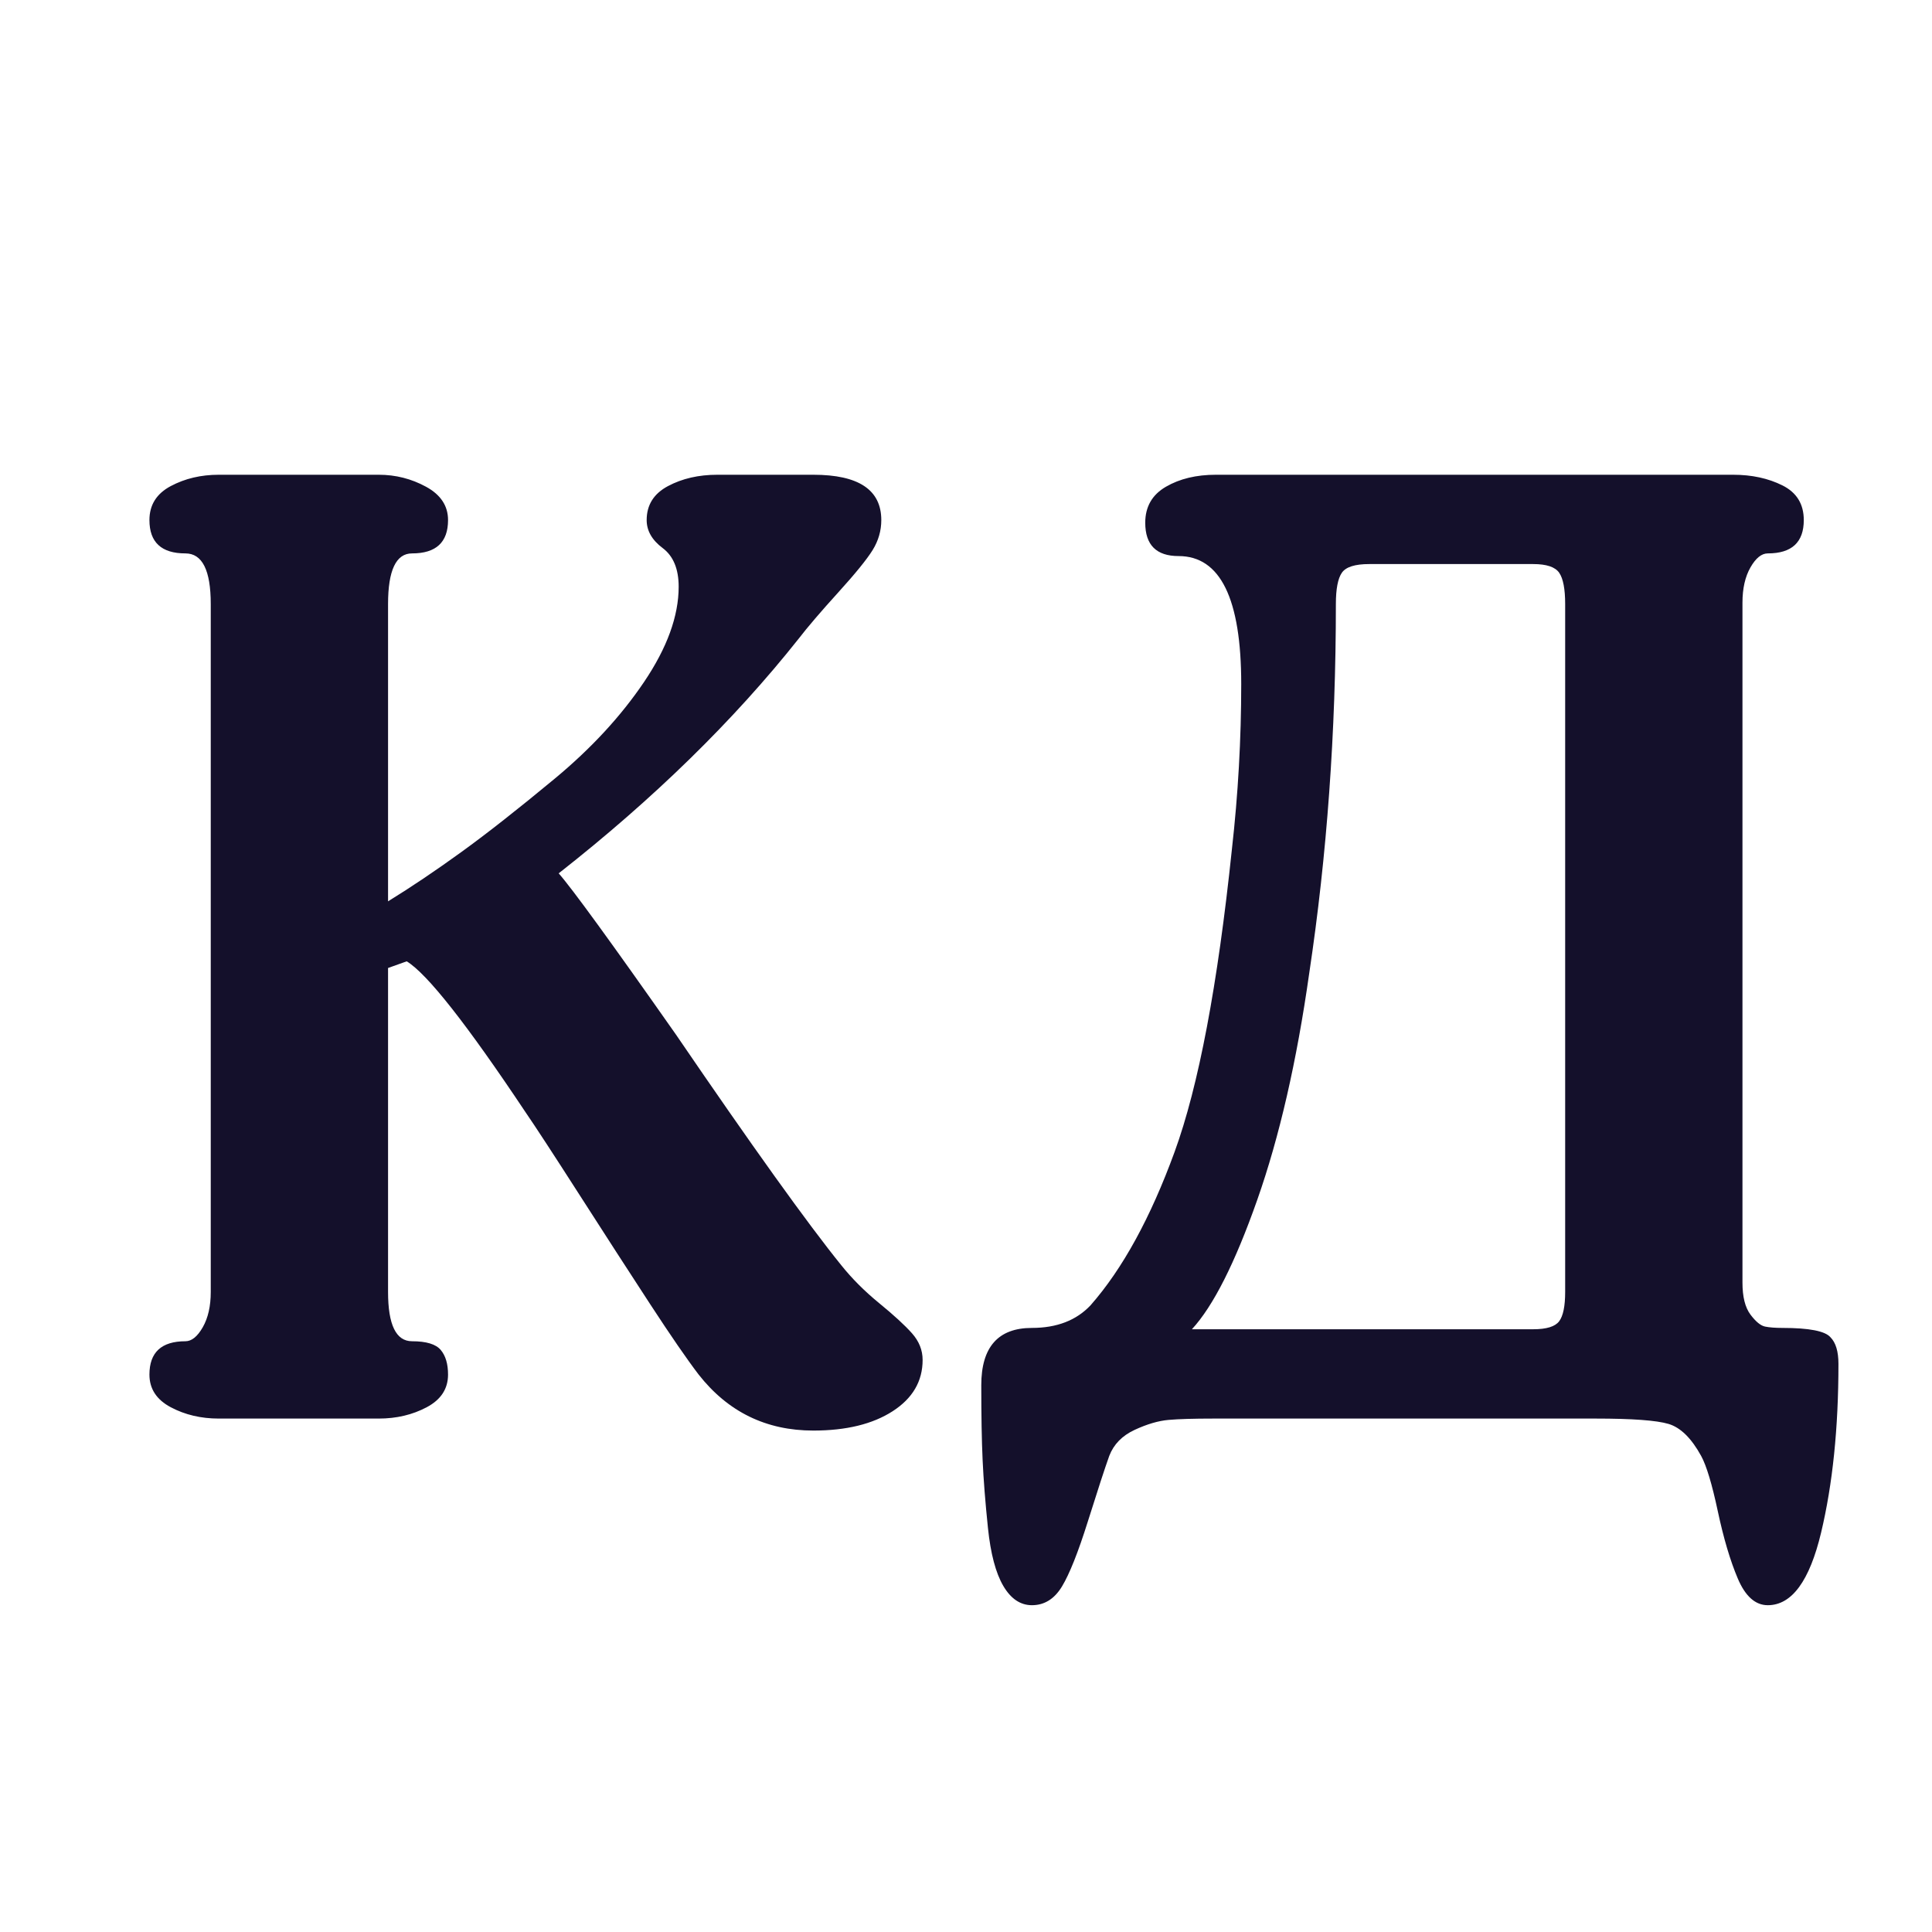 <svg height="320" version="1.1" width="320" xmlns="http://www.w3.org/2000/svg" xmlns:xlink="http://www.w3.org/1999/xlink" style="overflow: hidden; position: relative; left: -0.5px; top: -0.797px;" viewBox="0 0 320 320" preserveAspectRatio="xMidYMid meet" id="main_svg"><rect x="0" y="0" width="320" height="320" fill="#808080" stroke="none"/><svg height="320" version="1.1" width="320" xmlns="http://www.w3.org/2000/svg" xmlns:xlink="http://www.w3.org/1999/xlink" style="overflow: hidden; position: relative;" viewBox="0 0 160 160" preserveAspectRatio="xMidYMid meet" id="imported_svg_layer_1"><rect x="0" y="0" width="160" height="160" rx="0" ry="0" fill="#ffffff" stroke="none" stroke-width="0" opacity="1" fill-opacity="1" transform="matrix(1,0,0,1,0,0)" style="-webkit-tap-highlight-color: rgba(0, 0, 0, 0); opacity: 1; fill-opacity: 1;"></rect><desc style="-webkit-tap-highlight-color: rgba(0, 0, 0, 0);">Created with Logotizer</desc><defs style="-webkit-tap-highlight-color: rgba(0, 0, 0, 0);"><linearGradient id="gradient_8rtzdy682onock5x62yil9" x1="1.8369701987210297e-16" y1="0" x2="0" y2="1" style="-webkit-tap-highlight-color: rgba(0, 0, 0, 0);"><stop offset="0%" stop-color="#8dd4ff" stop-opacity="1" style="-webkit-tap-highlight-color: rgba(0, 0, 0, 0);"></stop><stop offset="100%" stop-color="#ffeeb2" stop-opacity="1" style="-webkit-tap-highlight-color: rgba(0, 0, 0, 0);"></stop></linearGradient></defs></svg><svg height="320" version="1.1" width="320" xmlns="http://www.w3.org/2000/svg" xmlns:xlink="http://www.w3.org/1999/xlink" style="overflow: hidden; position: relative;" viewBox="0 0 160 160" preserveAspectRatio="xMidYMid meet" id="imported_svg_layer_2"><desc style="-webkit-tap-highlight-color: rgba(0, 0, 0, 0);">Created with Logotizer</desc><defs style="-webkit-tap-highlight-color: rgba(0, 0, 0, 0);"></defs><path fill="#ffffff" stroke="#d5d5d5" d="M160,90L80,20L0,90H40V160H120V90H160" stroke-width="2" transform="matrix(1,0,0,1,0,0)" style="-webkit-tap-highlight-color: rgba(0, 0, 0, 0); display: none; cursor: move;"></path></svg><desc style="-webkit-tap-highlight-color: rgba(0, 0, 0, 0);">Created with Logotizer</desc><defs style="-webkit-tap-highlight-color: rgba(0, 0, 0, 0);"></defs><path fill="#14102b" stroke="none" d="M-7.81,-10.56Q-7.81,-4.8,-13.21,-1.32Q-18.61,2.16,-27.49,2.16Q-40.21,2.16,-48.13,-7.92Q-51.25,-12,-56.89,-20.64Q-62.53,-29.28,-69.61,-40.32Q-76.69,-51.36,-79.33,-55.2Q-95.17,-78.96,-100.69,-82.32L-104.05,-81.12L-104.05,-22.8Q-104.05,-13.92,-99.73,-13.92Q-95.89,-13.92,-94.57,-12.36Q-93.25,-10.8,-93.25,-7.92Q-93.25,-4.08,-97.09,-2.04Q-100.93,0,-105.73,0L-134.53,0Q-139.33,0,-143.17,-2.04Q-147.01,-4.08,-147.01,-7.92Q-147.01,-13.92,-140.53,-13.92Q-138.85,-13.92,-137.41,-16.44Q-135.97,-18.96,-135.97,-22.8L-135.97,-146.64Q-135.97,-155.76,-140.53,-155.76Q-147.01,-155.76,-147.01,-161.76Q-147.01,-165.84,-143.17,-167.88Q-139.33,-169.92,-134.53,-169.92L-105.73,-169.92Q-101.17,-169.92,-97.21,-167.76Q-93.25,-165.6,-93.25,-161.76Q-93.25,-155.76,-99.73,-155.76Q-104.05,-155.76,-104.05,-146.64L-104.05,-93.12Q-97.81,-96.96,-90.85,-102Q-83.89,-107.04,-74.05,-115.2Q-64.21,-123.36,-57.97,-132.6Q-51.73,-141.84,-51.73,-149.76Q-51.73,-154.56,-54.61,-156.72Q-57.49,-158.88,-57.49,-161.76Q-57.49,-165.84,-53.65,-167.88Q-49.81,-169.92,-44.77,-169.92L-27.49,-169.92Q-15.25,-169.92,-15.25,-161.76Q-15.25,-158.88,-16.81,-156.36Q-18.37,-153.84,-23.05,-148.68Q-27.73,-143.52,-30.13,-140.4Q-47.65,-118.32,-73.33,-98.16Q-69.73,-94.08,-52.21,-69.12Q-31.57,-38.88,-22.45,-27.6Q-19.57,-24,-15.61,-20.76Q-11.65,-17.52,-9.73,-15.36Q-7.81,-13.2,-7.81,-10.56ZM157.07,-9.84Q157.07,7.44,153.95,20.52Q150.83,33.6,144.35,33.6Q140.99,33.6,138.95,28.8Q136.91,24,135.35,16.68Q133.79,9.36,132.35,6.72Q129.71,1.92,126.47,0.96Q123.23,0,113.39,0L44.51,0Q39.23,0,36.47,0.24Q33.71,0.48,30.35,2.04Q26.99,3.6,25.79,6.72Q24.59,10.08,21.95,18.48Q19.31,26.88,17.27,30.24Q15.23,33.6,11.87,33.6Q8.75,33.6,6.71,30.12Q4.67,26.64,3.95,19.68Q3.23,12.72,2.99,7.44Q2.75,2.16,2.75,-6Q2.75,-16.32,11.87,-16.32Q18.59,-16.32,22.43,-20.4Q31.07,-30.24,37.55,-48Q44.03,-65.76,47.87,-102.48Q49.55,-117.36,49.55,-132.24Q49.55,-155.28,38.27,-155.28Q32.27,-155.28,32.27,-161.28Q32.27,-165.6,35.99,-167.76Q39.71,-169.92,44.99,-169.92L138.11,-169.92Q143.15,-169.92,146.99,-168Q150.83,-166.08,150.83,-161.76Q150.83,-155.76,144.35,-155.76Q142.67,-155.76,141.23,-153.24Q139.79,-150.72,139.79,-146.88L139.79,-24.48Q139.79,-20.64,141.23,-18.72Q142.67,-16.8,143.87,-16.56Q145.07,-16.32,146.99,-16.32Q154.19,-16.32,155.63,-14.64Q157.07,-13.2,157.07,-9.84M107.87,-22.8L107.87,-146.64Q107.87,-150.72,106.79,-152.28Q105.71,-153.84,102.11,-153.84L72.59,-153.84Q68.75,-153.84,67.67,-152.28Q66.59,-150.72,66.59,-146.64Q66.59,-112.08,61.79,-80.16Q58.43,-56.4,52.43,-39.36Q46.43,-22.32,40.67,-16.08L102.11,-16.08Q105.71,-16.08,106.79,-17.52Q107.87,-18.96,107.87,-22.8Z" transform="matrix(0.92,0,0,0.92,160,234.96)" style="-webkit-tap-highlight-color: rgba(0, 0, 0, 0);"></path></svg>
